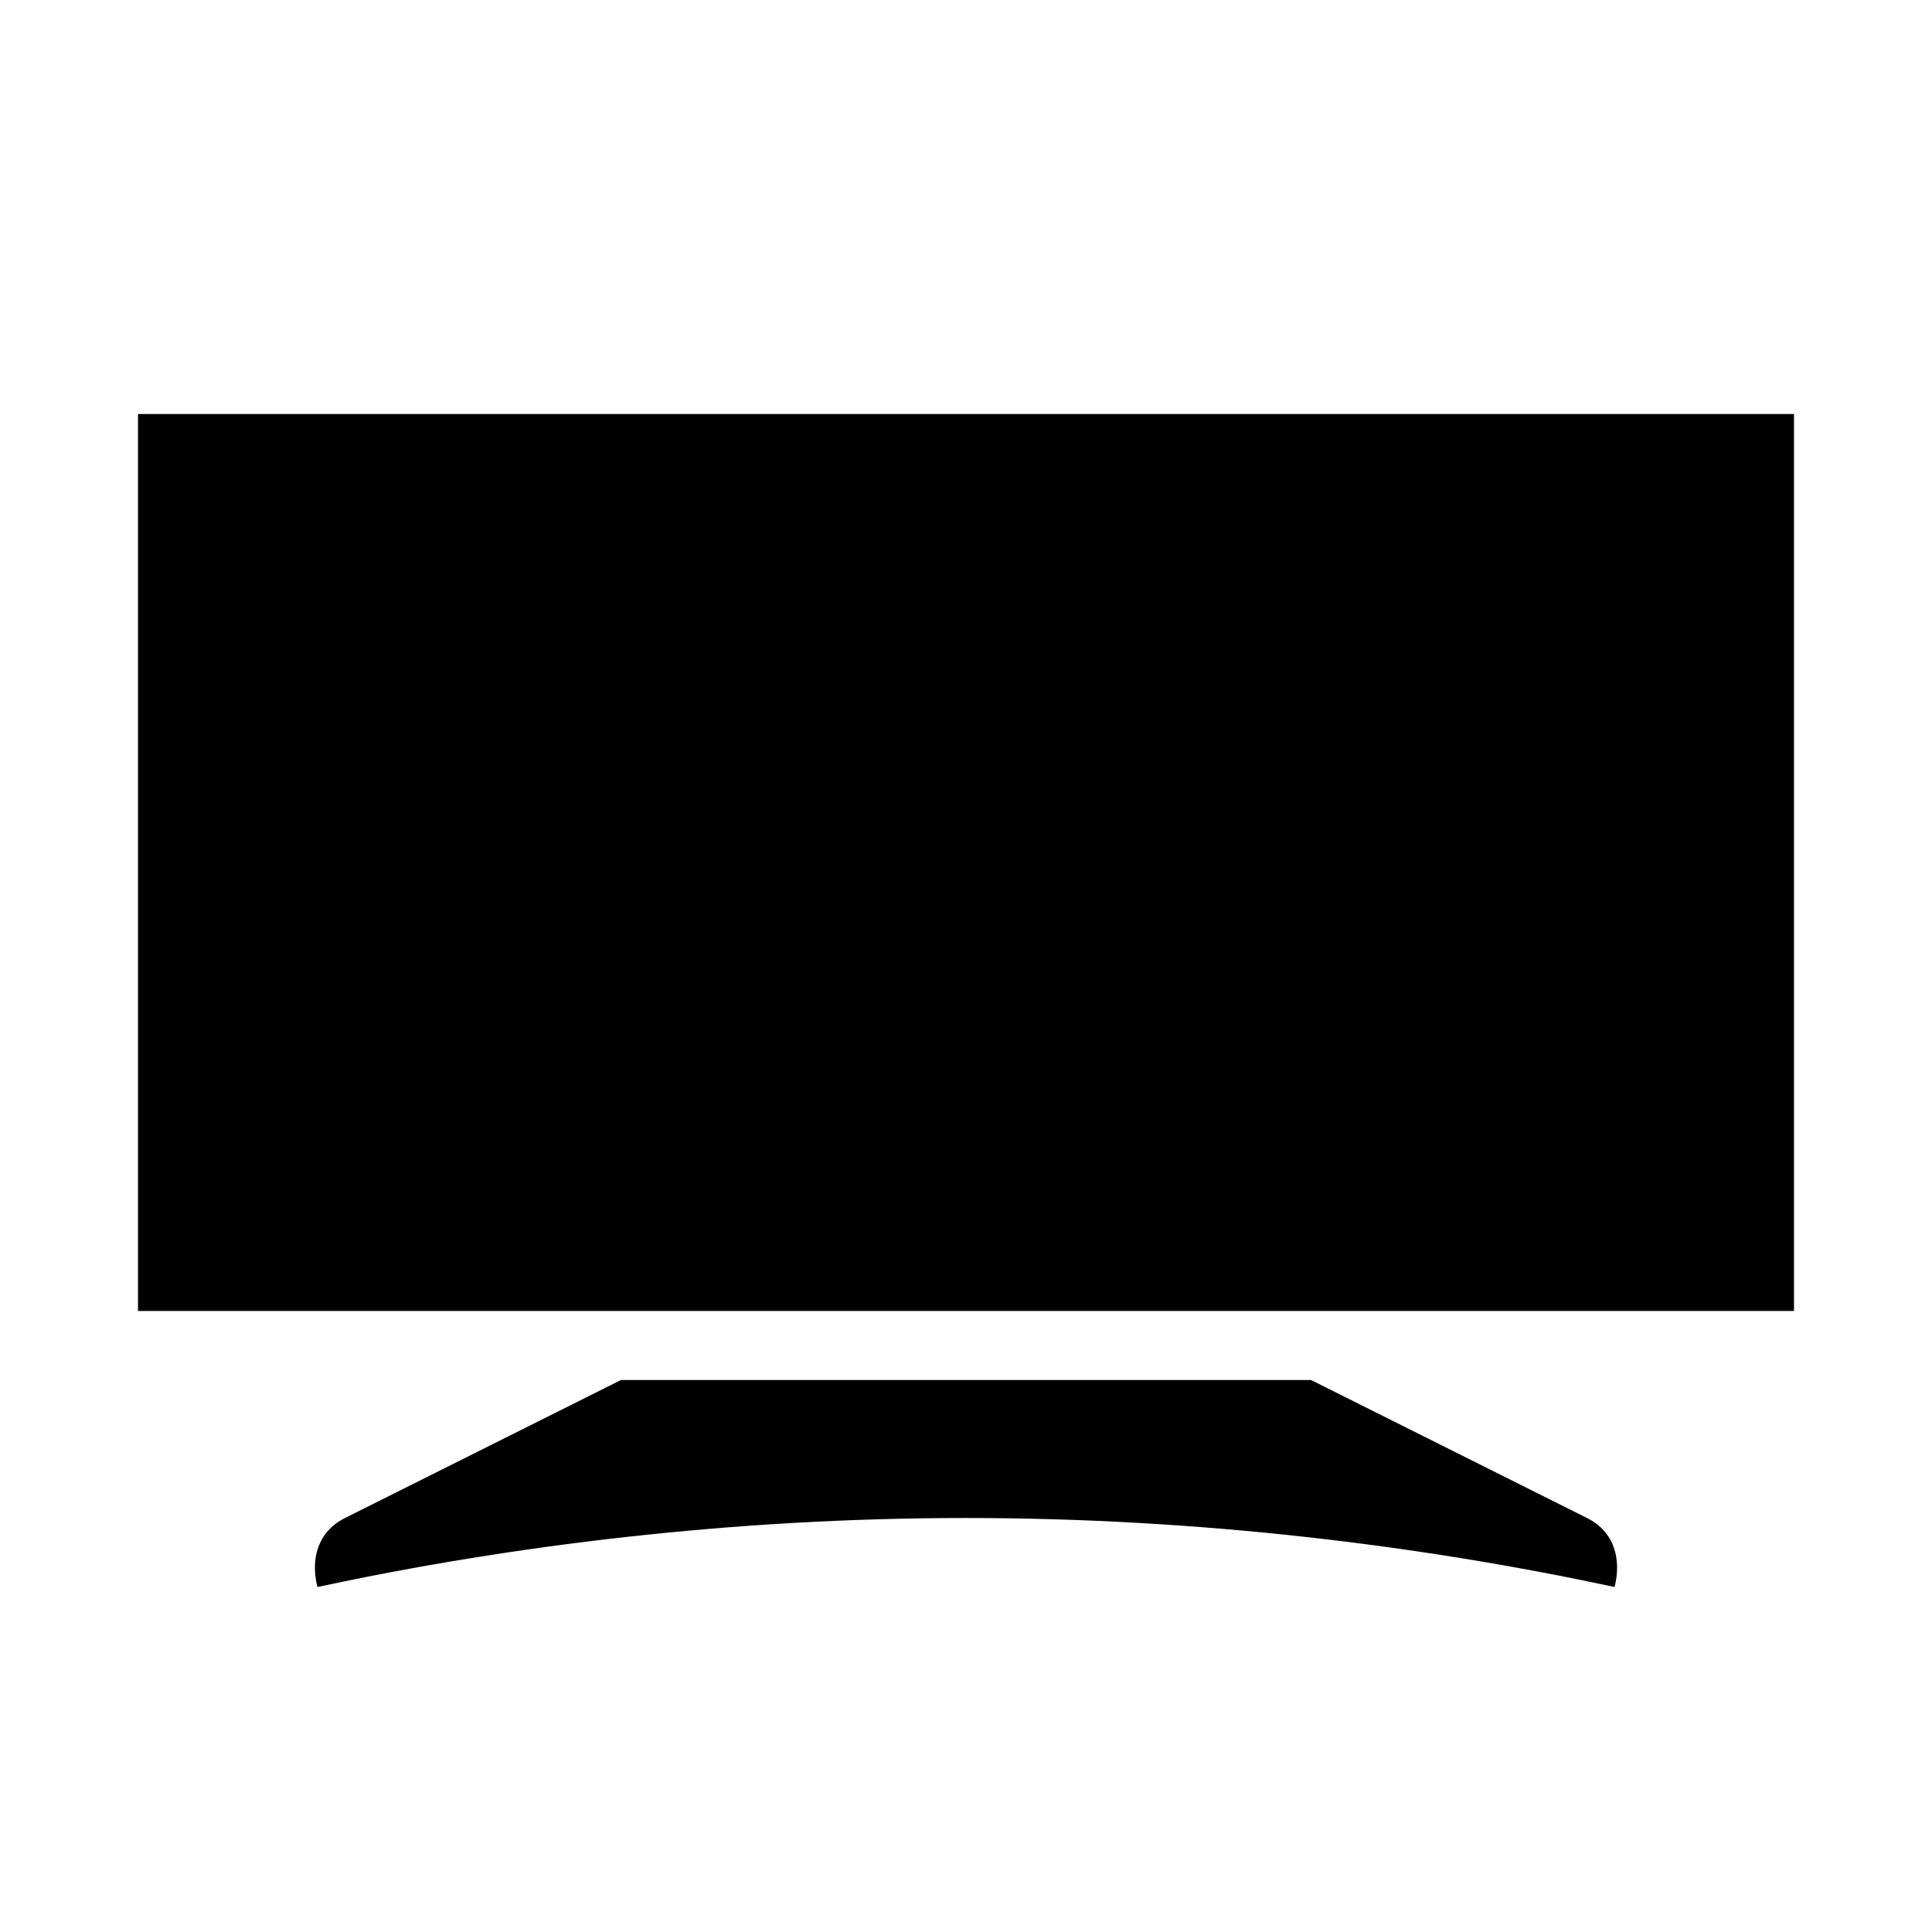 <svg xmlns="http://www.w3.org/2000/svg" width="28" height="28" fill="currentColor" viewBox="0 0 28 28">
  <path d="M5 22c-.4.2-.5.6-.4 1 2.8-.6 6-1 9.4-1 3.4 0 6.6.4 9.4 1 .1-.4 0-.8-.4-1l-4-2H9l-4 2ZM26 6H2v13h24V6Z"/>
</svg>
